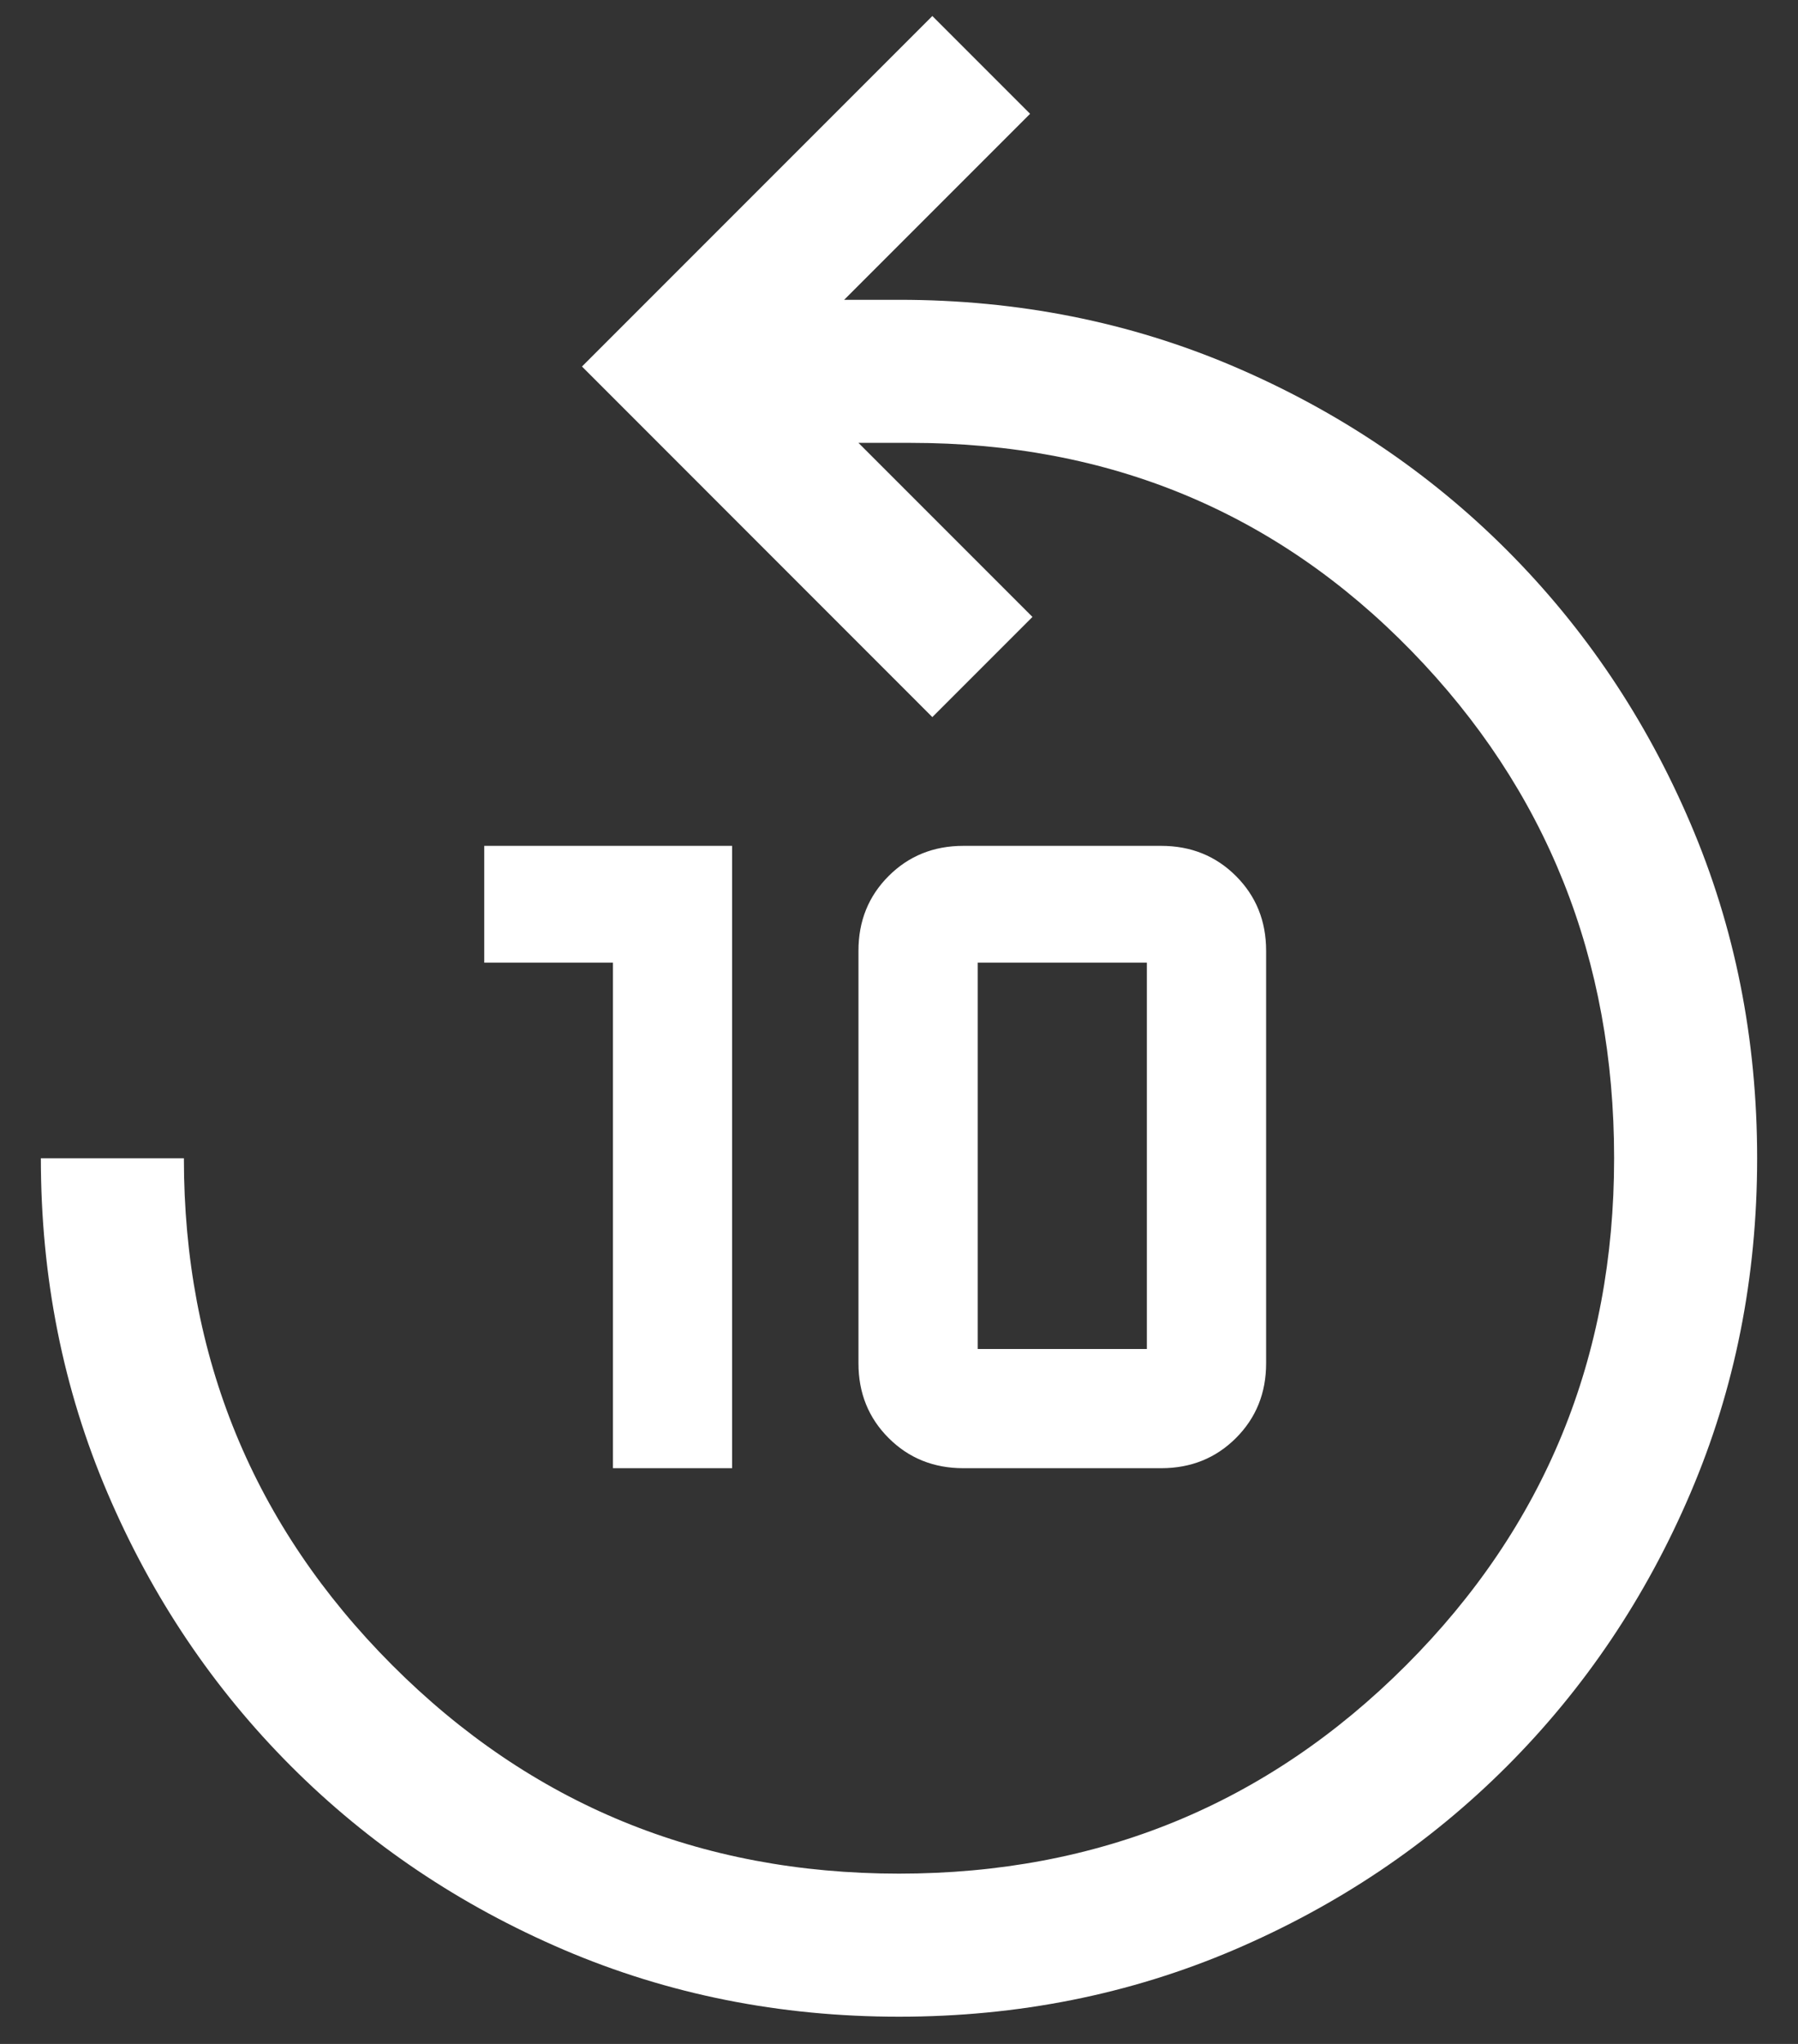 <svg width="22" height="25" viewBox="0 0 22 25" fill="none" xmlns="http://www.w3.org/2000/svg">
<rect x="0" y="0" width="22" height="25" fill="#333333" stroke="none"/>
<path d="M11 24.667C9.542 24.667 8.176 24.394 6.902 23.85C5.628 23.305 4.515 22.557 3.562 21.604C2.61 20.651 1.861 19.538 1.317 18.265C0.772 16.991 0.5 15.625 0.5 14.167H2.25C2.25 16.597 3.099 18.663 4.797 20.365C6.495 22.066 8.562 22.917 11 22.917C13.438 22.917 15.505 22.068 17.203 20.37C18.901 18.672 19.75 16.604 19.75 14.167C19.75 11.729 18.924 9.661 17.271 7.963C15.618 6.266 13.576 5.417 11.146 5.417H10.504L12.633 7.546L11.408 8.771L7.121 4.483L11.408 0.196L12.604 1.392L10.329 3.667H11C12.458 3.667 13.824 3.939 15.098 4.483C16.372 5.028 17.485 5.776 18.438 6.729C19.39 7.682 20.139 8.795 20.683 10.069C21.228 11.342 21.5 12.708 21.5 14.167C21.5 15.625 21.228 16.991 20.683 18.265C20.139 19.538 19.39 20.651 18.438 21.604C17.485 22.557 16.372 23.305 15.098 23.85C13.824 24.394 12.458 24.667 11 24.667ZM7.5 17.958V11.775H5.925V10.346H8.958V17.958H7.5ZM11.787 17.958C11.424 17.958 11.119 17.835 10.873 17.589C10.627 17.343 10.504 17.039 10.504 16.675V11.629C10.504 11.265 10.627 10.961 10.873 10.715C11.119 10.469 11.424 10.346 11.787 10.346H14.208C14.572 10.346 14.877 10.469 15.123 10.715C15.369 10.961 15.492 11.265 15.492 11.629V16.675C15.492 17.039 15.369 17.343 15.123 17.589C14.877 17.835 14.572 17.958 14.208 17.958H11.787ZM11.963 16.5H14.033V11.775H11.963V16.5Z" fill="white"/>
</svg>
